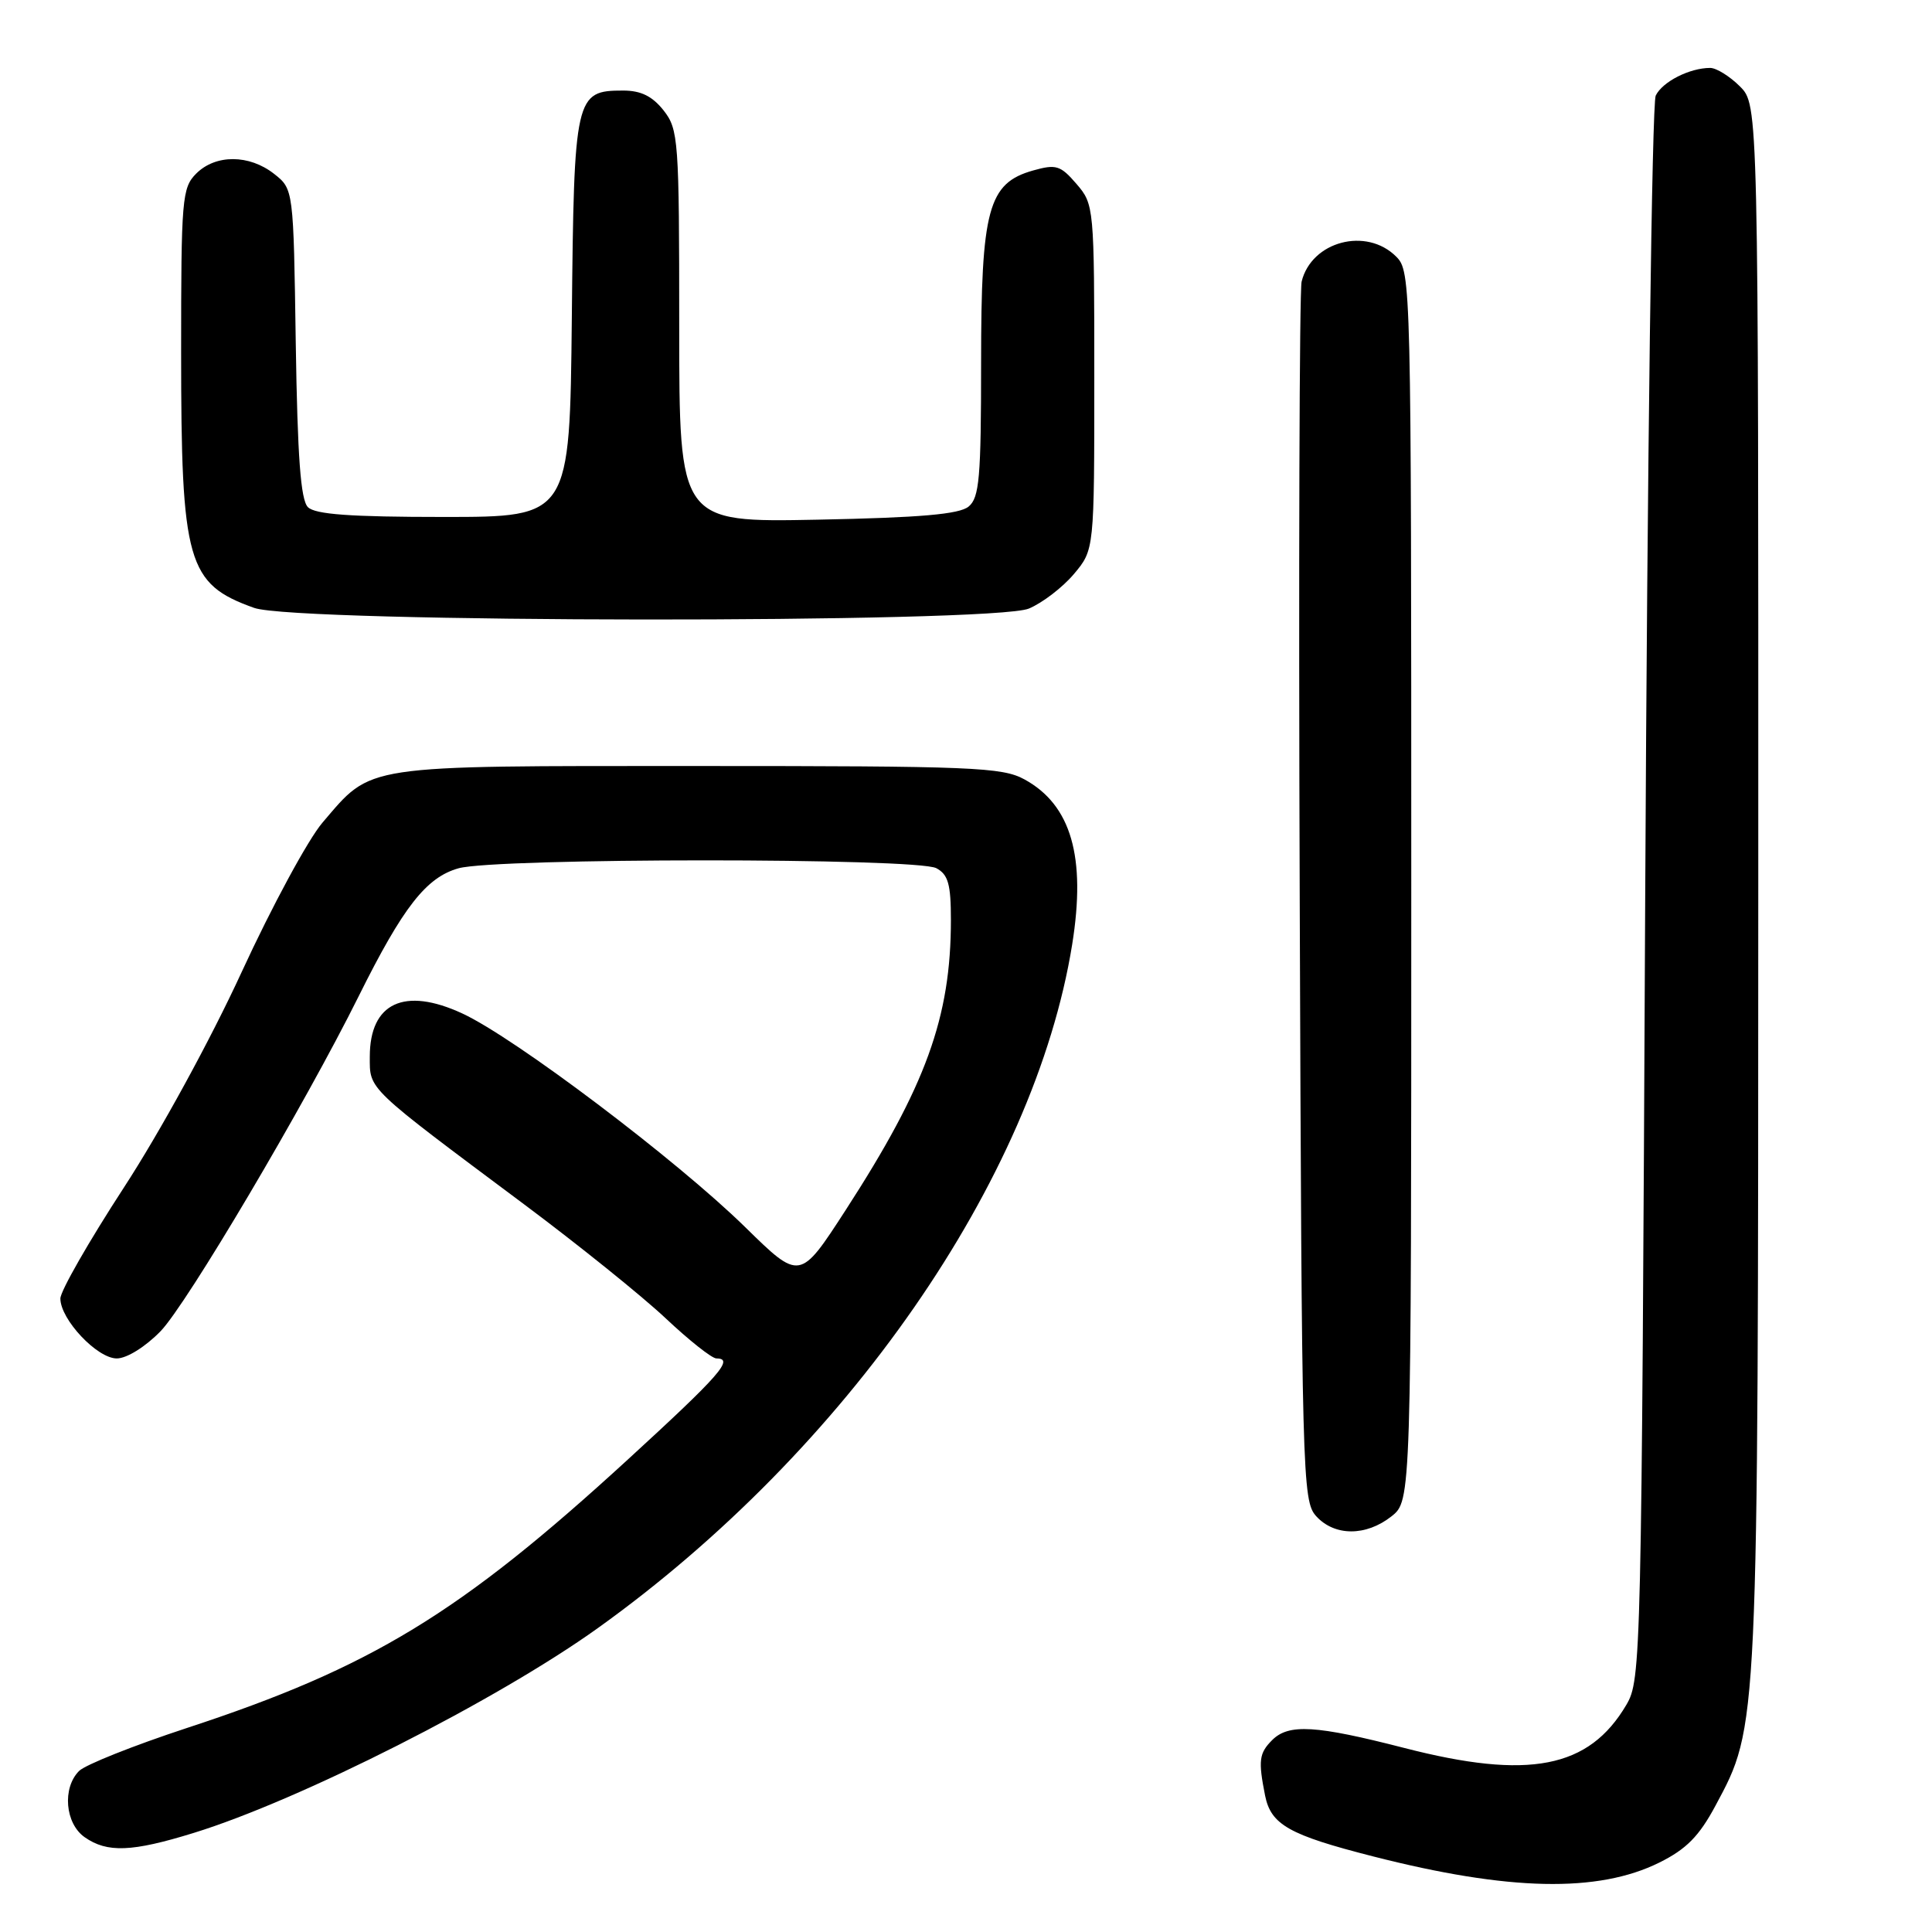 <?xml version="1.0" encoding="UTF-8" standalone="no"?>
<!DOCTYPE svg PUBLIC "-//W3C//DTD SVG 1.1//EN" "http://www.w3.org/Graphics/SVG/1.1/DTD/svg11.dtd" >
<svg xmlns="http://www.w3.org/2000/svg" xmlns:xlink="http://www.w3.org/1999/xlink" version="1.1" viewBox="0 0 256 256">
 <g >
 <path fill="currentColor"
d=" M 219.87 246.80 C 223.44 245.03 225.14 243.31 227.30 239.28 C 233.02 228.60 232.96 229.78 232.98 117.20 C 233.00 13.91 233.00 13.91 230.55 11.45 C 229.20 10.10 227.42 9.00 226.61 9.00 C 223.88 9.00 220.28 10.83 219.39 12.67 C 218.90 13.68 218.28 61.28 218.00 118.50 C 217.51 220.23 217.46 222.57 215.50 225.90 C 210.54 234.32 202.58 235.87 186.06 231.61 C 174.35 228.60 170.76 228.38 168.57 230.57 C 166.83 232.31 166.71 233.28 167.63 237.92 C 168.41 241.79 170.80 243.14 181.93 245.98 C 199.93 250.58 211.74 250.83 219.87 246.80 Z  M 25.64 242.88 C 39.73 238.54 65.85 225.30 79.19 215.75 C 112.15 192.15 137.06 156.26 142.07 125.14 C 143.93 113.54 141.94 106.66 135.74 103.27 C 132.79 101.66 128.89 101.50 92.50 101.50 C 47.62 101.50 49.38 101.24 42.74 108.99 C 40.83 111.22 36.02 120.12 32.04 128.76 C 27.90 137.76 21.21 150.00 16.40 157.38 C 11.78 164.48 8.00 171.08 8.00 172.06 C 8.00 174.83 12.87 180.00 15.47 180.00 C 16.80 180.00 19.25 178.47 21.27 176.40 C 24.74 172.83 40.37 146.41 47.53 132.00 C 53.41 120.17 56.49 116.24 60.77 115.05 C 65.77 113.66 121.47 113.65 124.07 115.04 C 125.64 115.88 126.00 117.16 126.00 121.90 C 126.00 134.80 122.69 143.91 112.05 160.35 C 105.99 169.71 105.99 169.71 98.74 162.60 C 89.69 153.73 68.23 137.51 61.26 134.29 C 53.58 130.73 49.00 132.88 49.00 140.01 C 49.00 144.44 48.43 143.89 69.50 159.62 C 76.65 164.96 85.05 171.72 88.18 174.66 C 91.30 177.60 94.33 180.00 94.93 180.00 C 97.34 180.00 95.42 182.19 83.23 193.36 C 60.93 213.81 49.21 220.95 24.73 228.98 C 17.71 231.29 11.30 233.84 10.48 234.66 C 8.23 236.91 8.62 241.62 11.22 243.44 C 14.20 245.53 17.48 245.40 25.64 242.88 Z  M 184.37 200.93 C 187.00 198.85 187.00 198.85 187.00 117.43 C 187.00 37.33 186.97 35.97 185.00 34.00 C 181.05 30.05 173.78 31.97 172.47 37.32 C 172.18 38.52 172.06 75.34 172.22 119.15 C 172.49 195.85 172.57 198.87 174.40 200.90 C 176.83 203.57 180.99 203.59 184.37 200.93 Z  M 136.33 80.64 C 138.12 79.89 140.81 77.83 142.30 76.06 C 145.00 72.85 145.00 72.85 145.00 49.98 C 145.00 27.40 144.97 27.08 142.64 24.37 C 140.52 21.91 139.94 21.73 136.89 22.59 C 130.93 24.27 130.00 27.71 130.00 48.13 C 130.00 63.28 129.77 65.95 128.35 67.12 C 127.13 68.14 121.97 68.59 108.35 68.86 C 90.00 69.22 90.00 69.22 90.00 43.24 C 90.00 18.48 89.90 17.15 87.93 14.63 C 86.44 12.75 84.93 12.00 82.58 12.00 C 76.21 12.00 76.06 12.65 75.77 42.06 C 75.50 68.50 75.50 68.50 58.80 68.50 C 46.44 68.50 41.76 68.16 40.80 67.20 C 39.84 66.24 39.42 60.56 39.19 45.48 C 38.89 25.06 38.89 25.06 36.31 23.03 C 33.02 20.45 28.57 20.43 26.00 23.00 C 24.12 24.88 24.00 26.33 24.00 46.63 C 24.00 74.57 24.80 77.38 33.68 80.55 C 39.28 82.55 131.57 82.62 136.33 80.64 Z "/>
</g>
</svg>